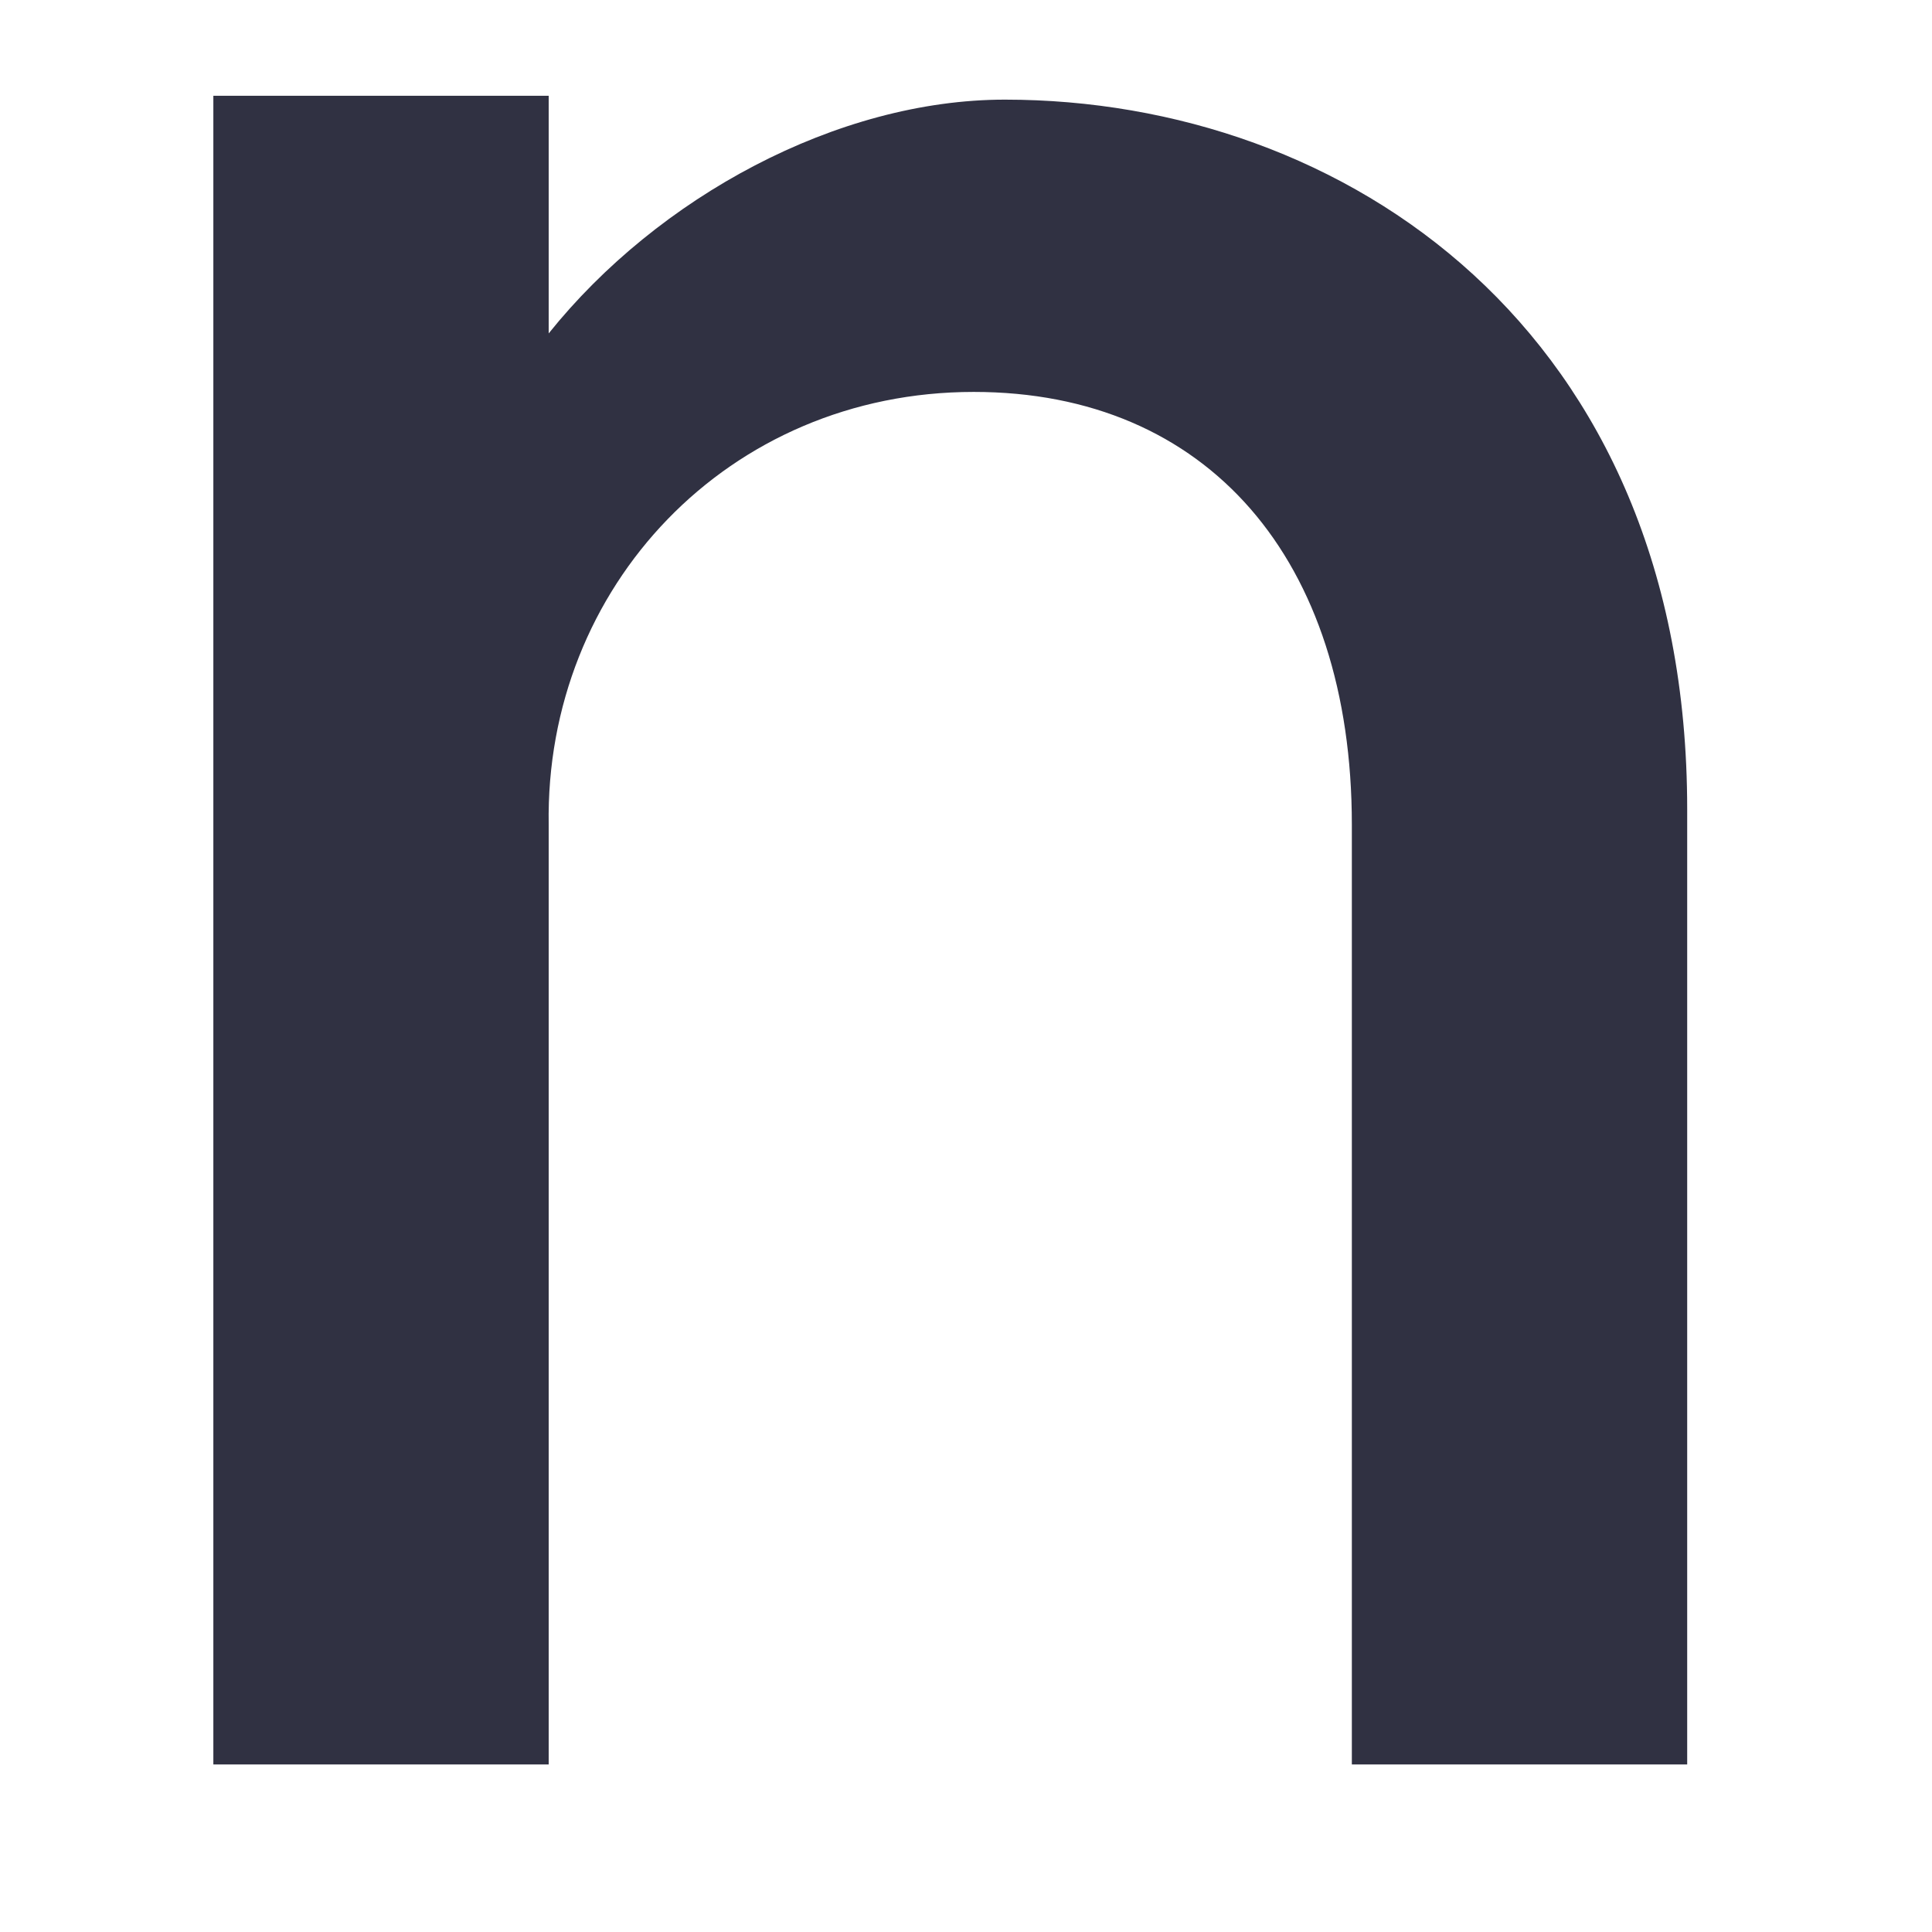 <svg width="7" height="7" viewBox="0 0 7 7" fill="none" xmlns="http://www.w3.org/2000/svg">
<path d="M3.528 1.42C2.638 1.42 1.974 2.127 1.988 2.988V6.393H0.773V0.347H1.988V1.208C2.384 0.714 3.034 0.361 3.641 0.361C4.87 0.361 6.113 1.194 6.113 2.932V6.393H4.898V2.988C4.898 2.028 4.376 1.42 3.528 1.42Z" fill="#303142"/>
</svg>
